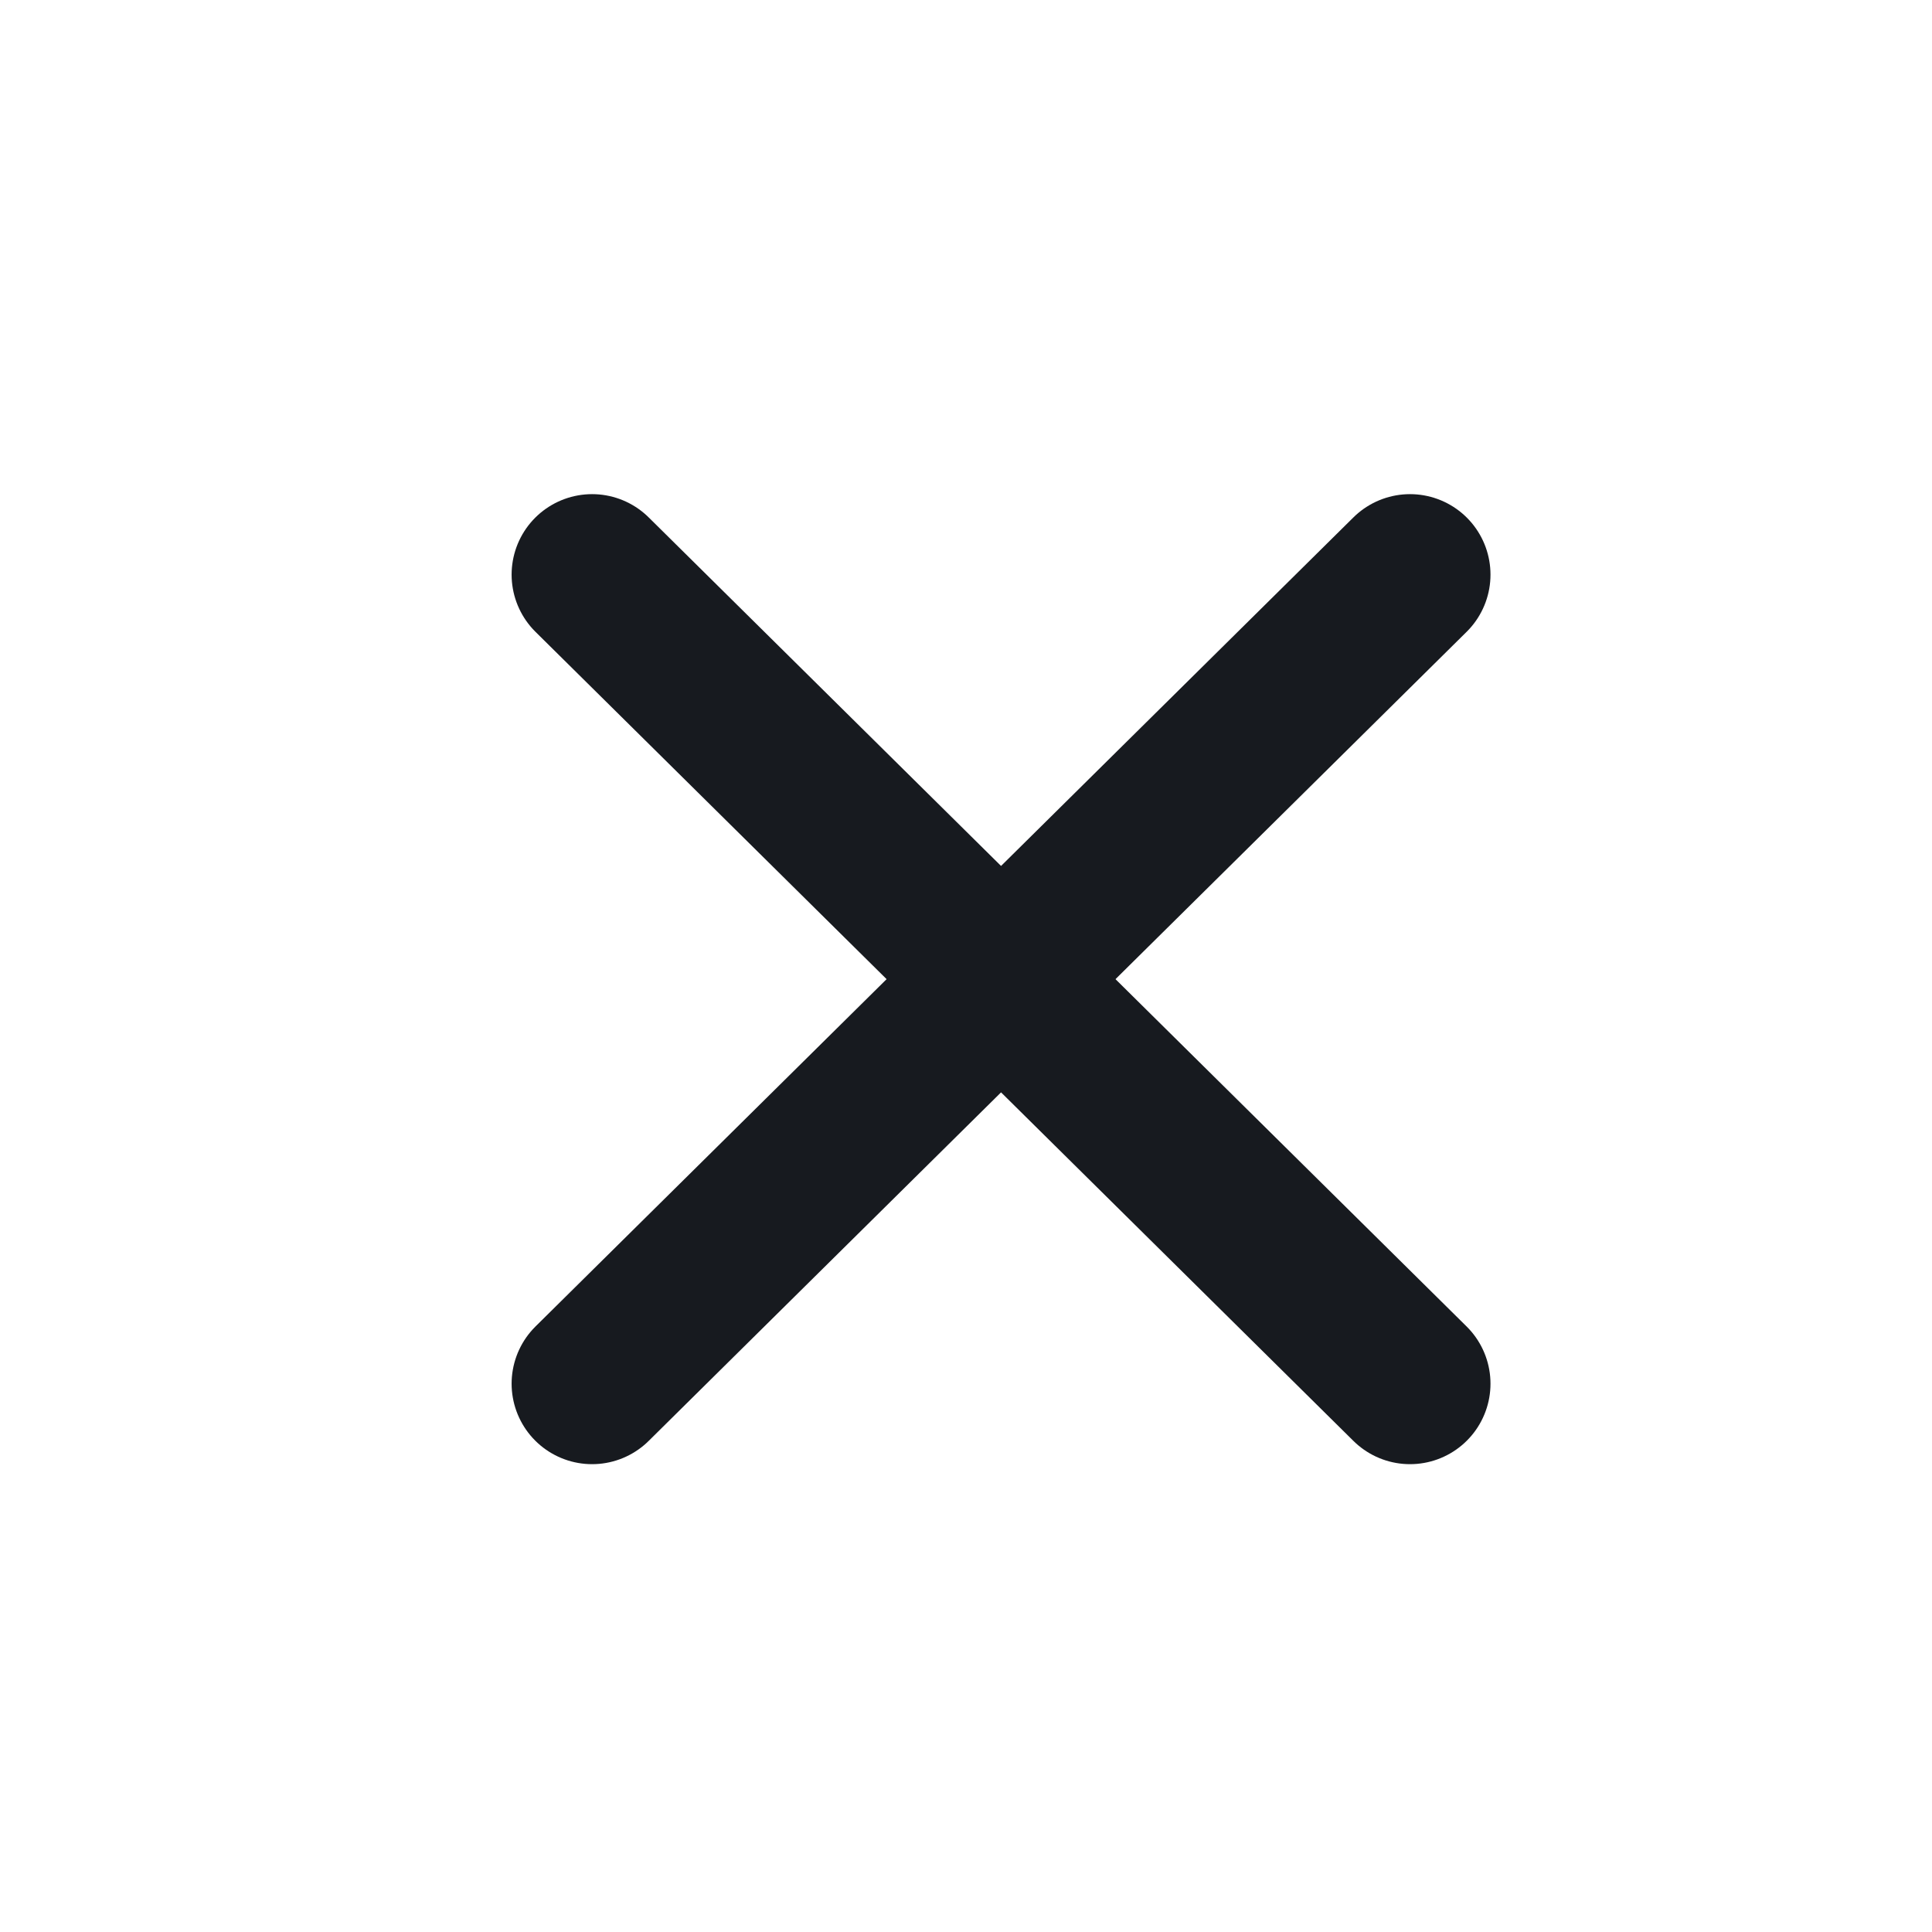 <?xml version="1.0" ?><svg height="32" id="svg2" version="1.1" viewBox="0 0 32 32" width="32" xml:space="preserve" xmlns="http://www.w3.org/2000/svg" xmlns:cc="http://creativecommons.org/ns#" xmlns:dc="http://purl.org/dc/elements/1.1/" xmlns:inkscape="http://www.inkscape.org/namespaces/inkscape" xmlns:rdf="http://www.w3.org/1999/02/22-rdf-syntax-ns#" xmlns:sodipodi="http://sodipodi.sourceforge.net/DTD/sodipodi-0.dtd" xmlns:svg="http://www.w3.org/2000/svg"><defs id="defs6"/><g id="g10" transform="matrix(1.333,0,0,-1.333,0,32)"><path d="M 7.357,16.866 17.52,6.813" id="path88" style="fill:none;stroke:#171A1FFF;stroke-width:2;stroke-linecap:round;stroke-linejoin:round;stroke-miterlimit:4;stroke-dasharray:none;stroke-opacity:1"/><path d="M 17.52,16.866 7.357,6.813" id="path898" style="fill:none;stroke:#171A1FFF;stroke-width:2;stroke-linecap:round;stroke-linejoin:round;stroke-miterlimit:4;stroke-dasharray:none;stroke-opacity:1"/></g></svg>